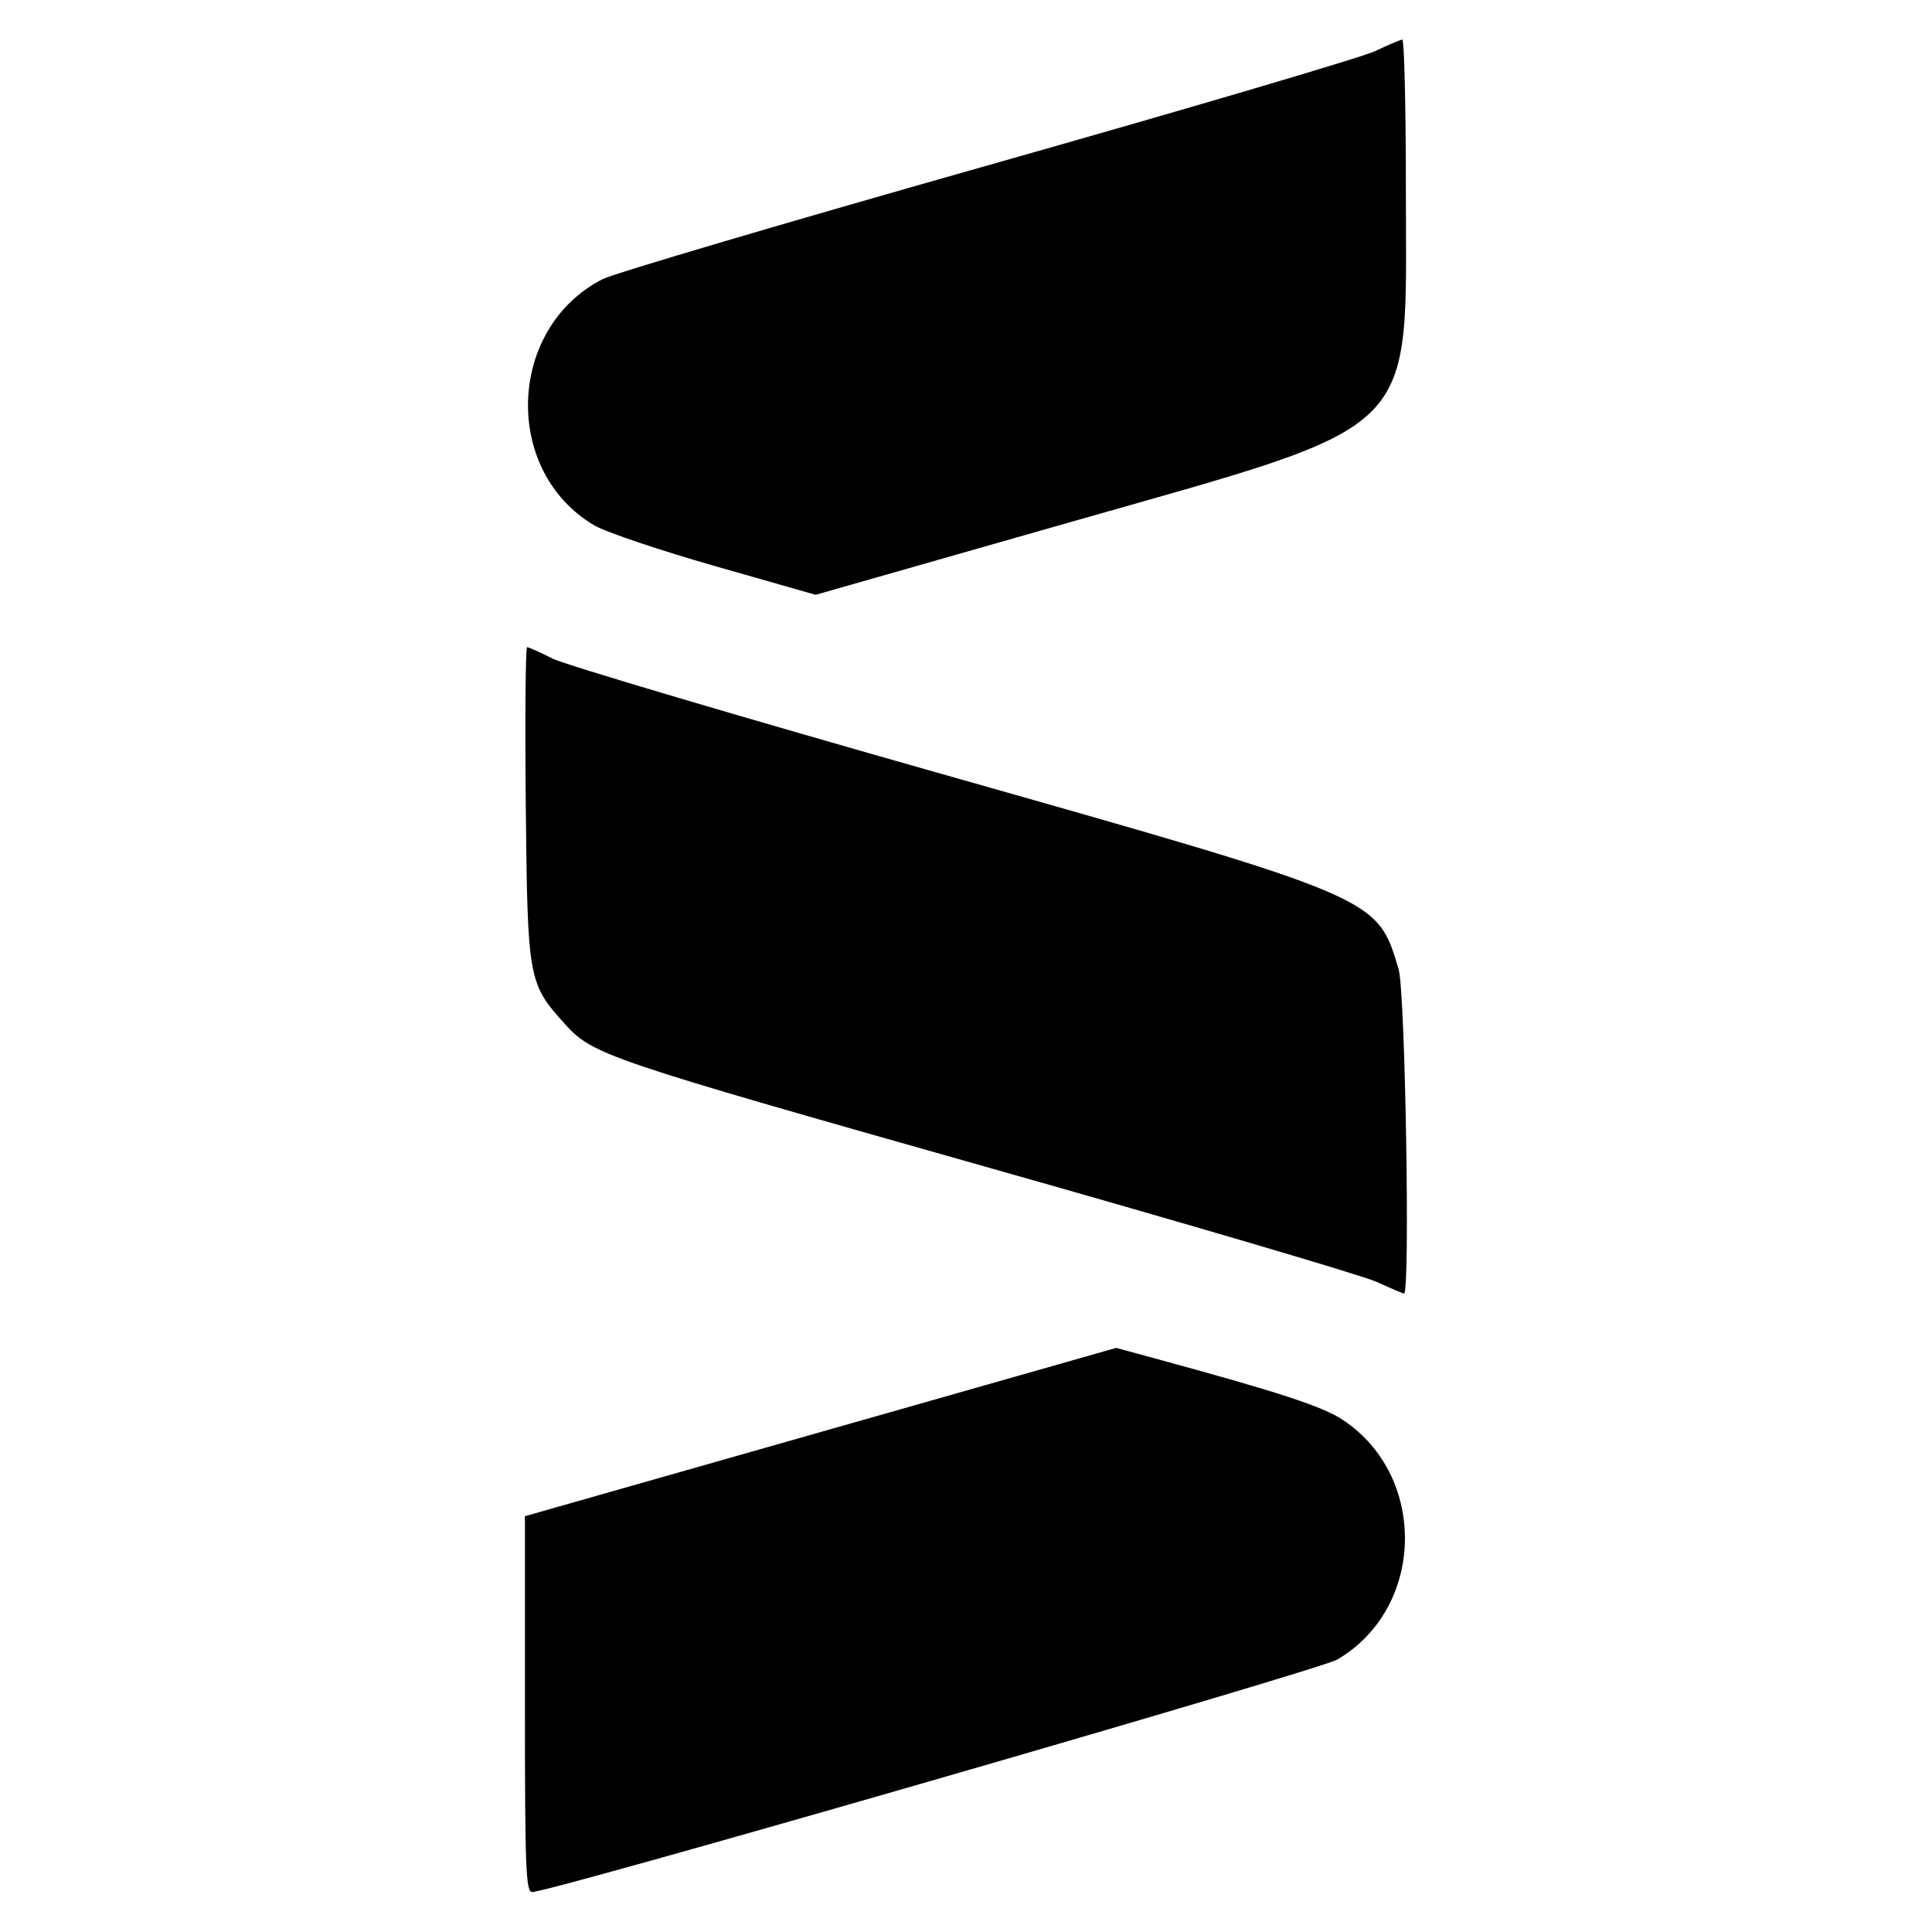 <?xml version="1.0" encoding="utf-8"?>
<svg viewBox="0 0 500 500" width="500" height="500" xmlns="http://www.w3.org/2000/svg">
  <g id="svgg" transform="matrix(1.586, 0, 0, 1.586, 73.897, -144.744)" style="">
    <path id="path0" d="M 87.306 324.94 L 39.064 338.672 L 39.063 369.336 C 39.063 396.337 39.205 400 40.258 400 C 43.26 400 168.652 363.793 171.597 362.075 C 185.9 353.735 186.446 332.257 172.589 322.996 C 169.268 320.776 162.263 318.482 141.797 312.91 L 135.547 311.208 L 87.306 324.94" stroke="none" fill="#000000" fill-rule="evenodd"/>
    <path id="path0" d="M 39.201 222.461 C 39.484 251.136 39.588 251.722 45.601 258.378 C 50.122 263.382 52.248 264.102 114.453 281.712 C 147.109 290.956 175.716 299.38 178.024 300.432 C 180.332 301.483 182.353 302.344 182.516 302.344 C 183.535 302.344 182.712 253.07 181.633 249.436 C 178.131 237.645 178.59 237.841 107.031 217.541 C 74.16 208.217 45.607 199.752 43.581 198.731 C 41.554 197.71 39.683 196.875 39.422 196.875 C 39.162 196.875 39.062 208.389 39.201 222.461" stroke="none" fill="#000000" fill-rule="evenodd"/>
    <path id="path0" d="M 177.734 99.629 C 175.586 100.642 147.109 109.039 114.453 118.289 C 81.797 127.539 53.578 135.873 51.744 136.81 C 36.13 144.786 35.357 168.184 50.417 177.01 C 52.275 178.099 61.154 181.09 70.149 183.657 L 86.504 188.324 L 127.812 176.533 C 186.048 159.91 182.813 163.111 182.813 122.124 C 182.813 108.667 182.549 97.686 182.227 97.721 C 181.904 97.757 179.883 98.615 177.734 99.629" stroke="none" fill="#000000" fill-rule="evenodd"/>
  </g>
</svg>